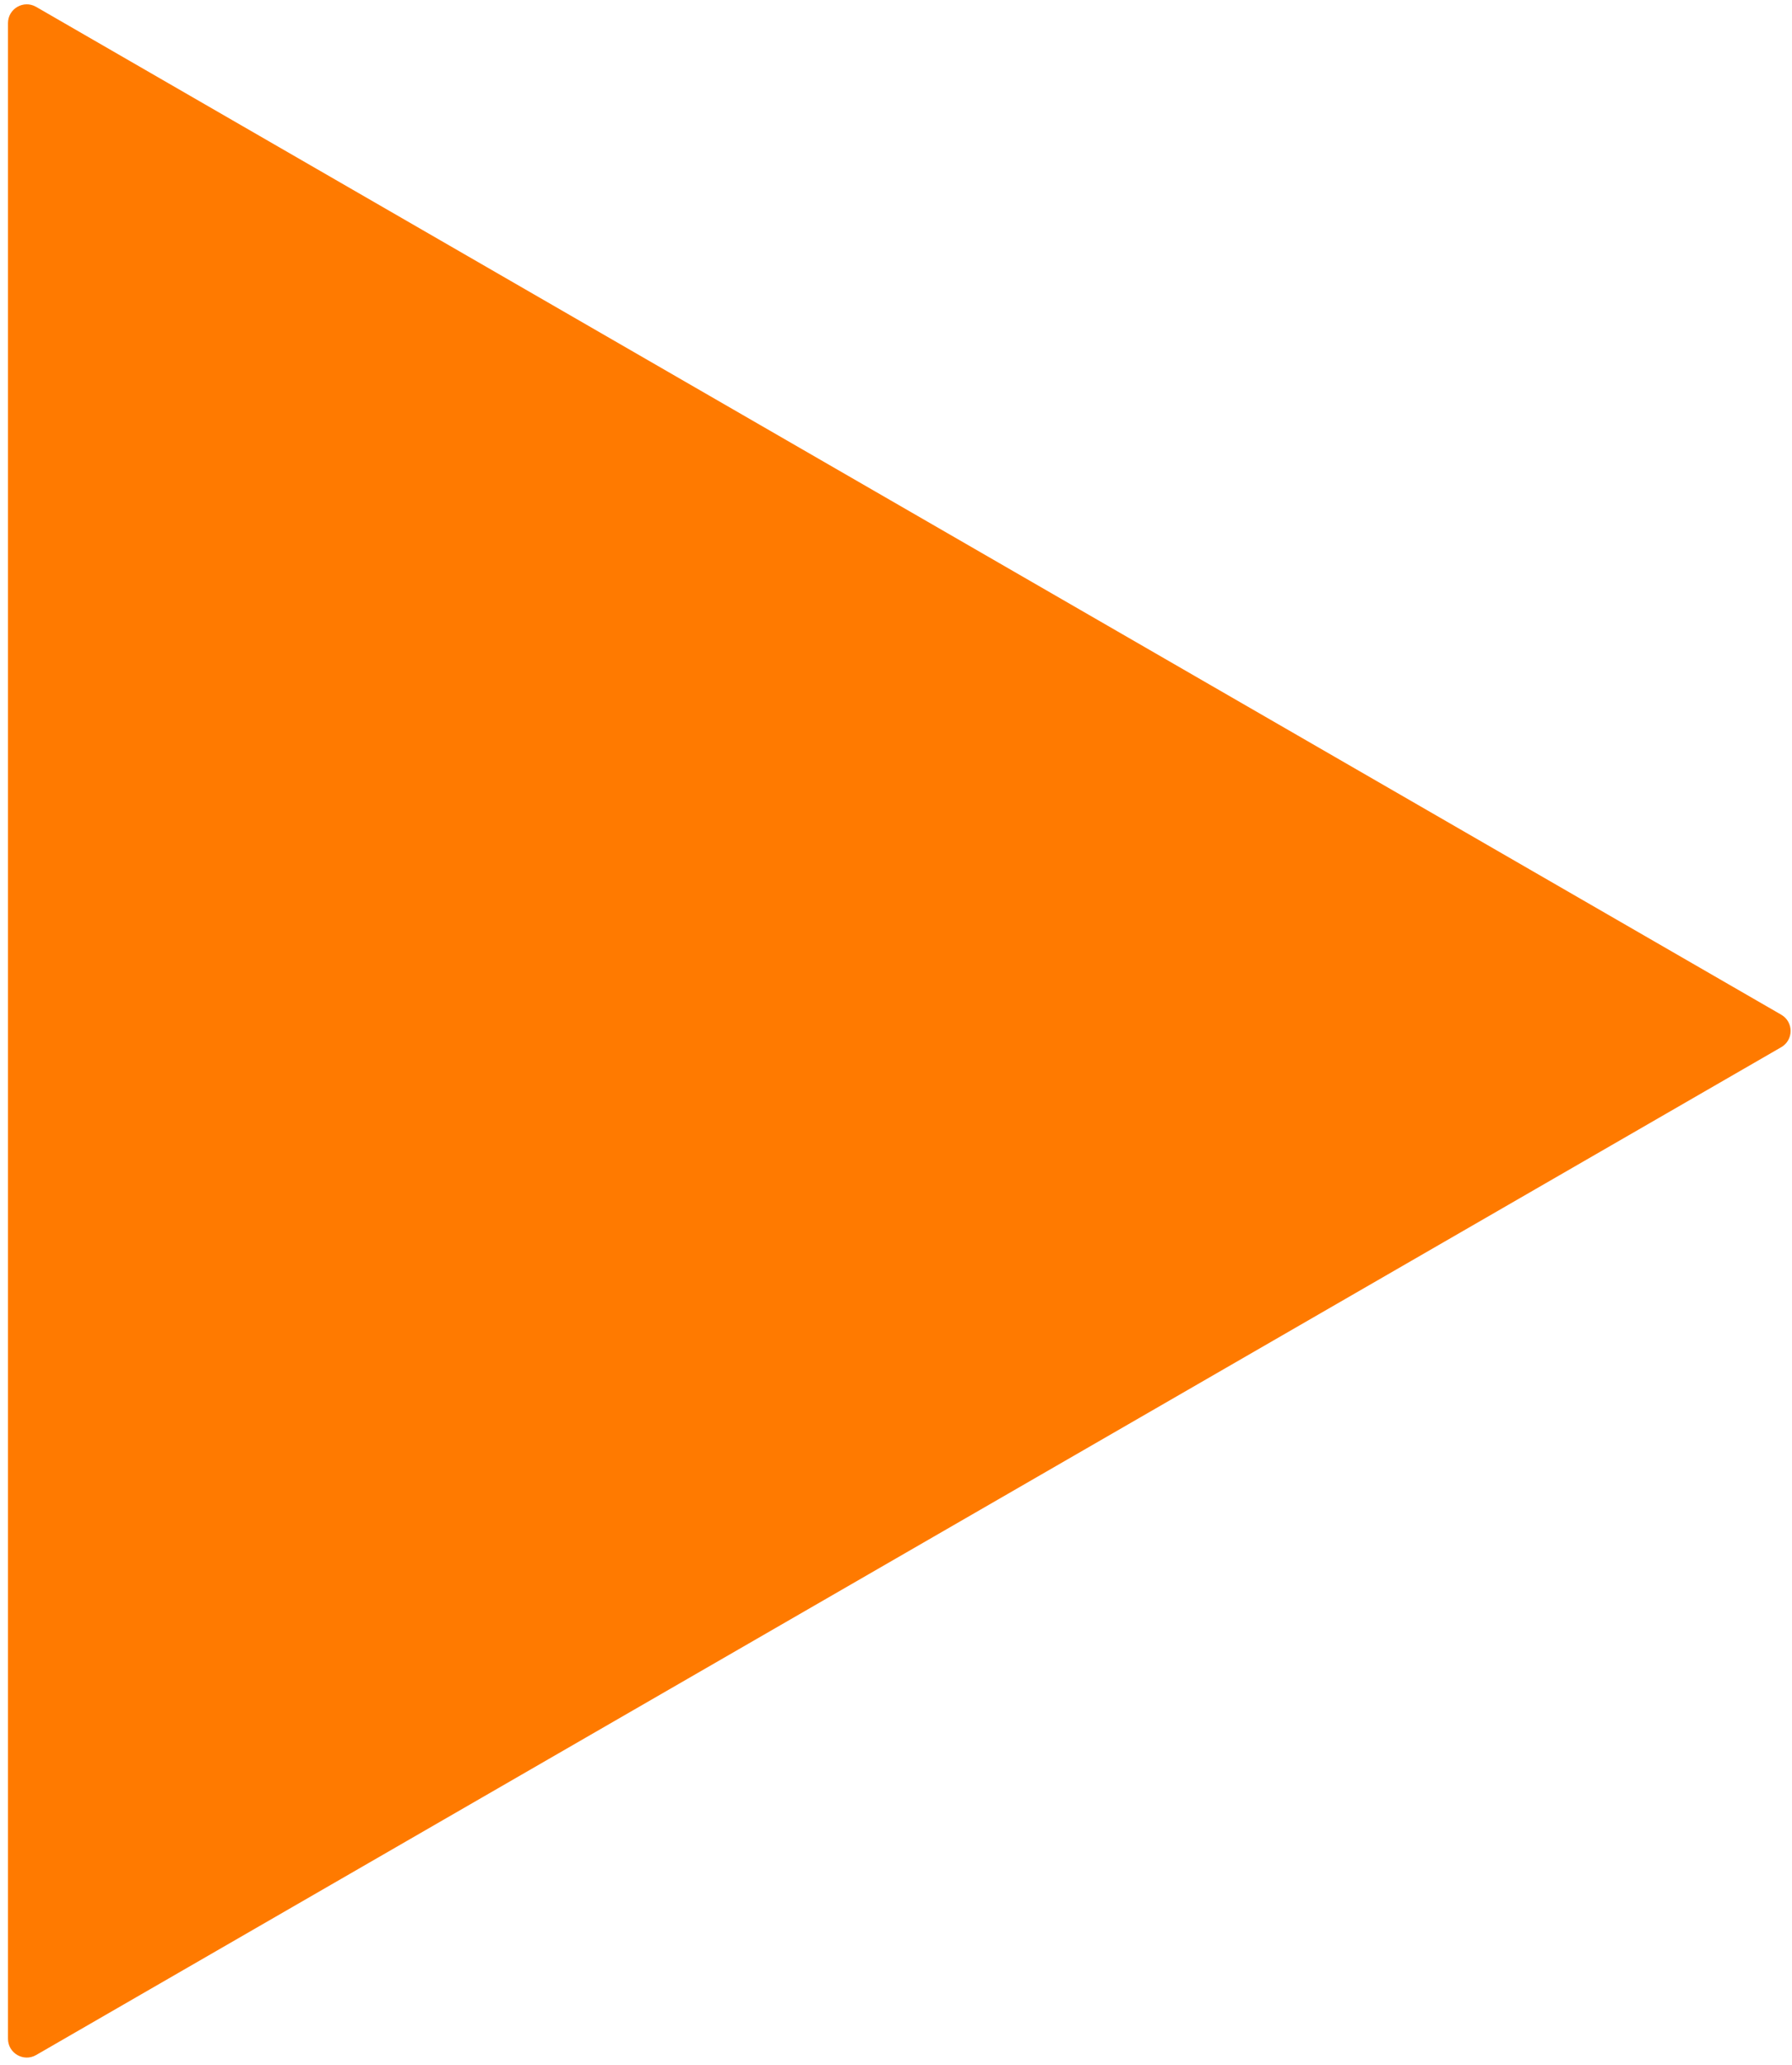 <svg width="191" height="220" viewBox="0 0 191 220" fill="none" xmlns="http://www.w3.org/2000/svg">
<path d="M0.851 2.464C0.851 0.924 2.518 -0.038 3.851 0.732L189.851 108.119C191.185 108.889 191.185 110.813 189.851 111.583L3.851 218.97C2.518 219.74 0.851 218.778 0.851 217.238L0.851 2.464Z" fill="#FF7A00"/>
</svg>
